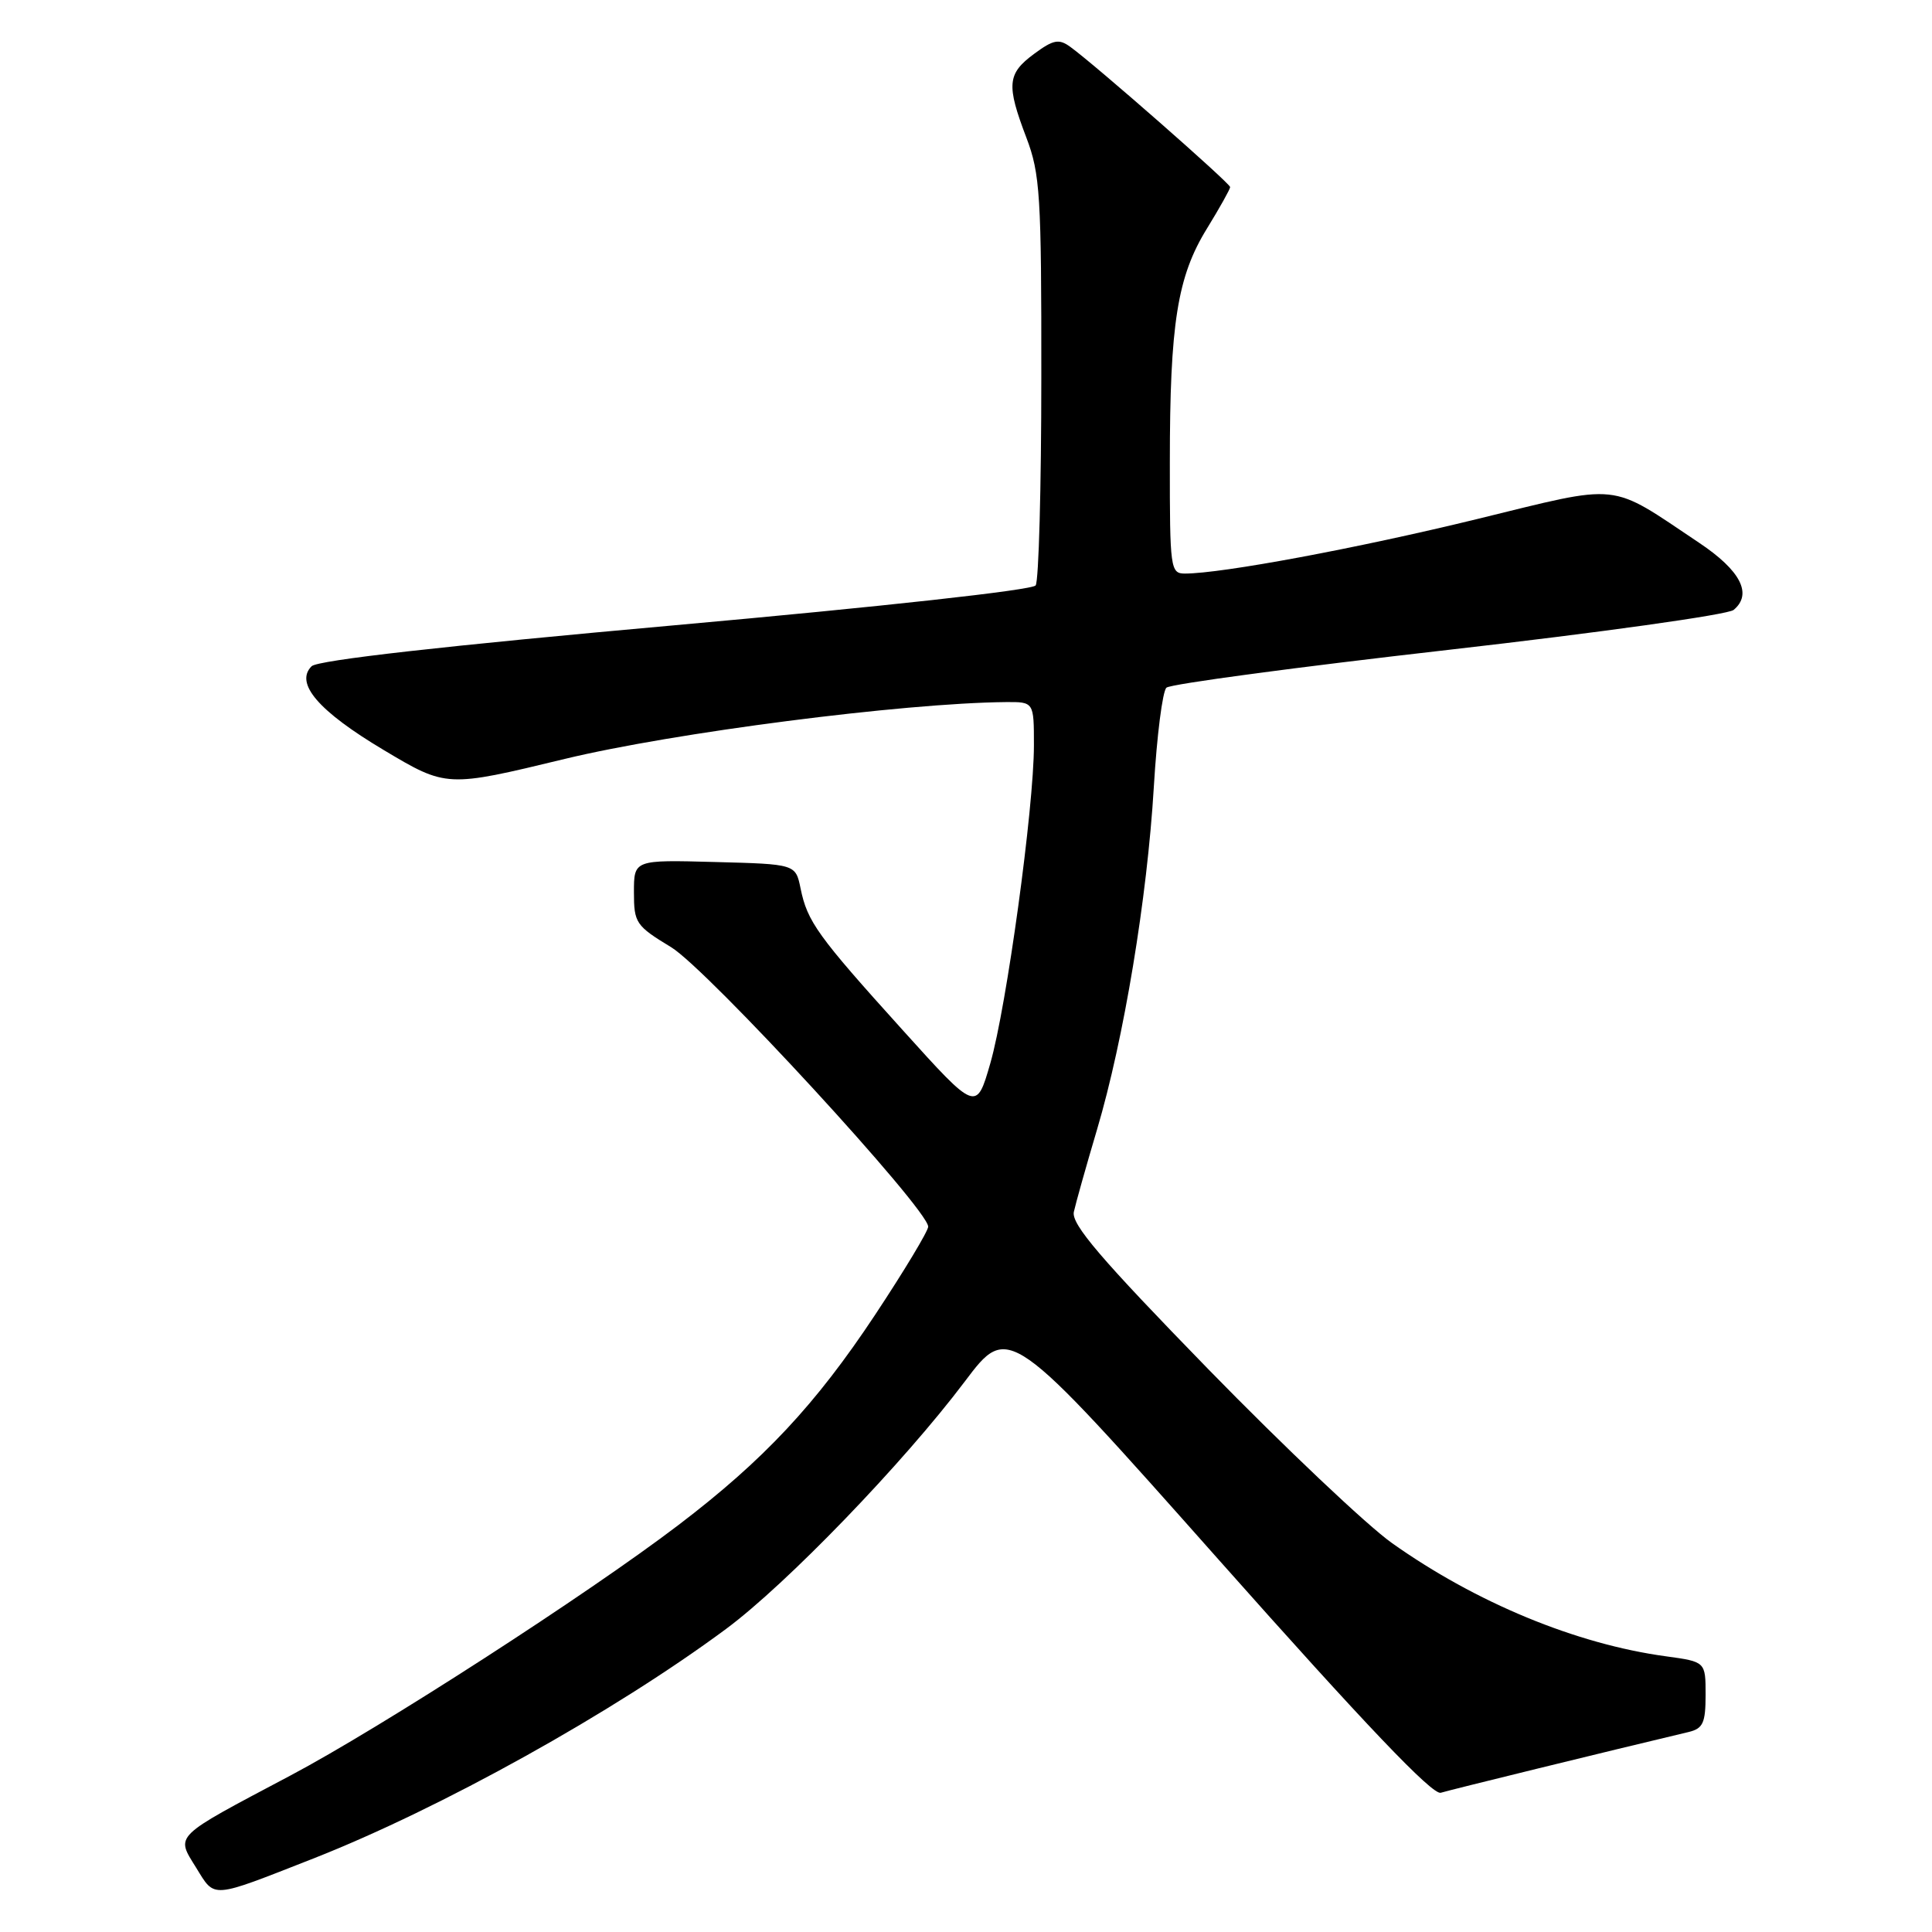 <?xml version="1.0" encoding="UTF-8" standalone="no"?>
<!DOCTYPE svg PUBLIC "-//W3C//DTD SVG 1.1//EN" "http://www.w3.org/Graphics/SVG/1.1/DTD/svg11.dtd" >
<svg xmlns="http://www.w3.org/2000/svg" xmlns:xlink="http://www.w3.org/1999/xlink" version="1.1" viewBox="0 0 256 256">
 <g >
 <path fill="currentColor"
d=" M 41.50 246.27 C 58.37 239.64 81.29 226.90 96.21 215.84 C 104.20 209.92 119.70 193.86 127.83 183.07 C 133.66 175.33 133.66 175.33 161.49 206.68 C 180.92 228.56 189.81 237.88 190.91 237.55 C 192.18 237.16 212.94 232.07 223.75 229.50 C 225.66 229.04 226.00 228.30 226.00 224.57 C 226.00 220.19 226.00 220.19 220.75 219.47 C 208.87 217.86 195.59 212.37 184.45 204.47 C 181.12 202.11 170.17 191.74 160.11 181.43 C 145.84 166.78 141.93 162.21 142.29 160.58 C 142.54 159.44 143.92 154.53 145.36 149.68 C 148.92 137.68 152.01 119.02 152.89 104.24 C 153.29 97.50 154.04 91.59 154.56 91.12 C 155.08 90.64 171.89 88.39 191.92 86.11 C 211.94 83.83 228.95 81.45 229.71 80.82 C 232.25 78.72 230.65 75.60 225.14 71.92 C 213.02 63.82 215.11 64.04 195.67 68.79 C 179.86 72.65 161.88 76.00 157.01 76.00 C 155.09 76.00 155.00 75.36 155.01 61.25 C 155.01 42.88 156.00 36.65 159.93 30.28 C 161.62 27.53 163.00 25.06 163.00 24.79 C 163.00 24.28 145.09 8.57 141.82 6.21 C 140.31 5.11 139.58 5.25 137.02 7.14 C 133.46 9.77 133.33 11.22 136.00 18.24 C 137.82 23.02 138.00 25.90 137.98 50.00 C 137.98 64.58 137.64 76.98 137.23 77.57 C 136.81 78.19 116.82 80.39 89.51 82.84 C 58.92 85.58 42.09 87.48 41.29 88.28 C 39.03 90.54 42.19 94.22 50.84 99.38 C 59.17 104.35 59.17 104.35 74.84 100.56 C 89.24 97.08 119.66 93.16 133.25 93.03 C 137.00 93.00 137.00 93.00 137.00 98.75 C 137.00 107.02 133.38 133.39 131.22 140.90 C 129.37 147.31 129.37 147.31 119.59 136.47 C 108.32 123.99 106.98 122.13 106.08 117.72 C 105.42 114.50 105.42 114.50 94.71 114.22 C 84.00 113.93 84.00 113.93 84.00 118.23 C 84.00 122.30 84.25 122.67 88.93 125.51 C 93.72 128.42 122.96 160.20 122.99 162.54 C 122.99 163.11 119.83 168.37 115.95 174.23 C 108.08 186.11 101.20 193.47 89.89 202.08 C 77.89 211.22 50.43 228.95 38.44 235.29 C 22.81 243.57 23.28 243.10 25.99 247.48 C 28.53 251.59 27.81 251.64 41.50 246.27 Z "/>
</g>
</svg>